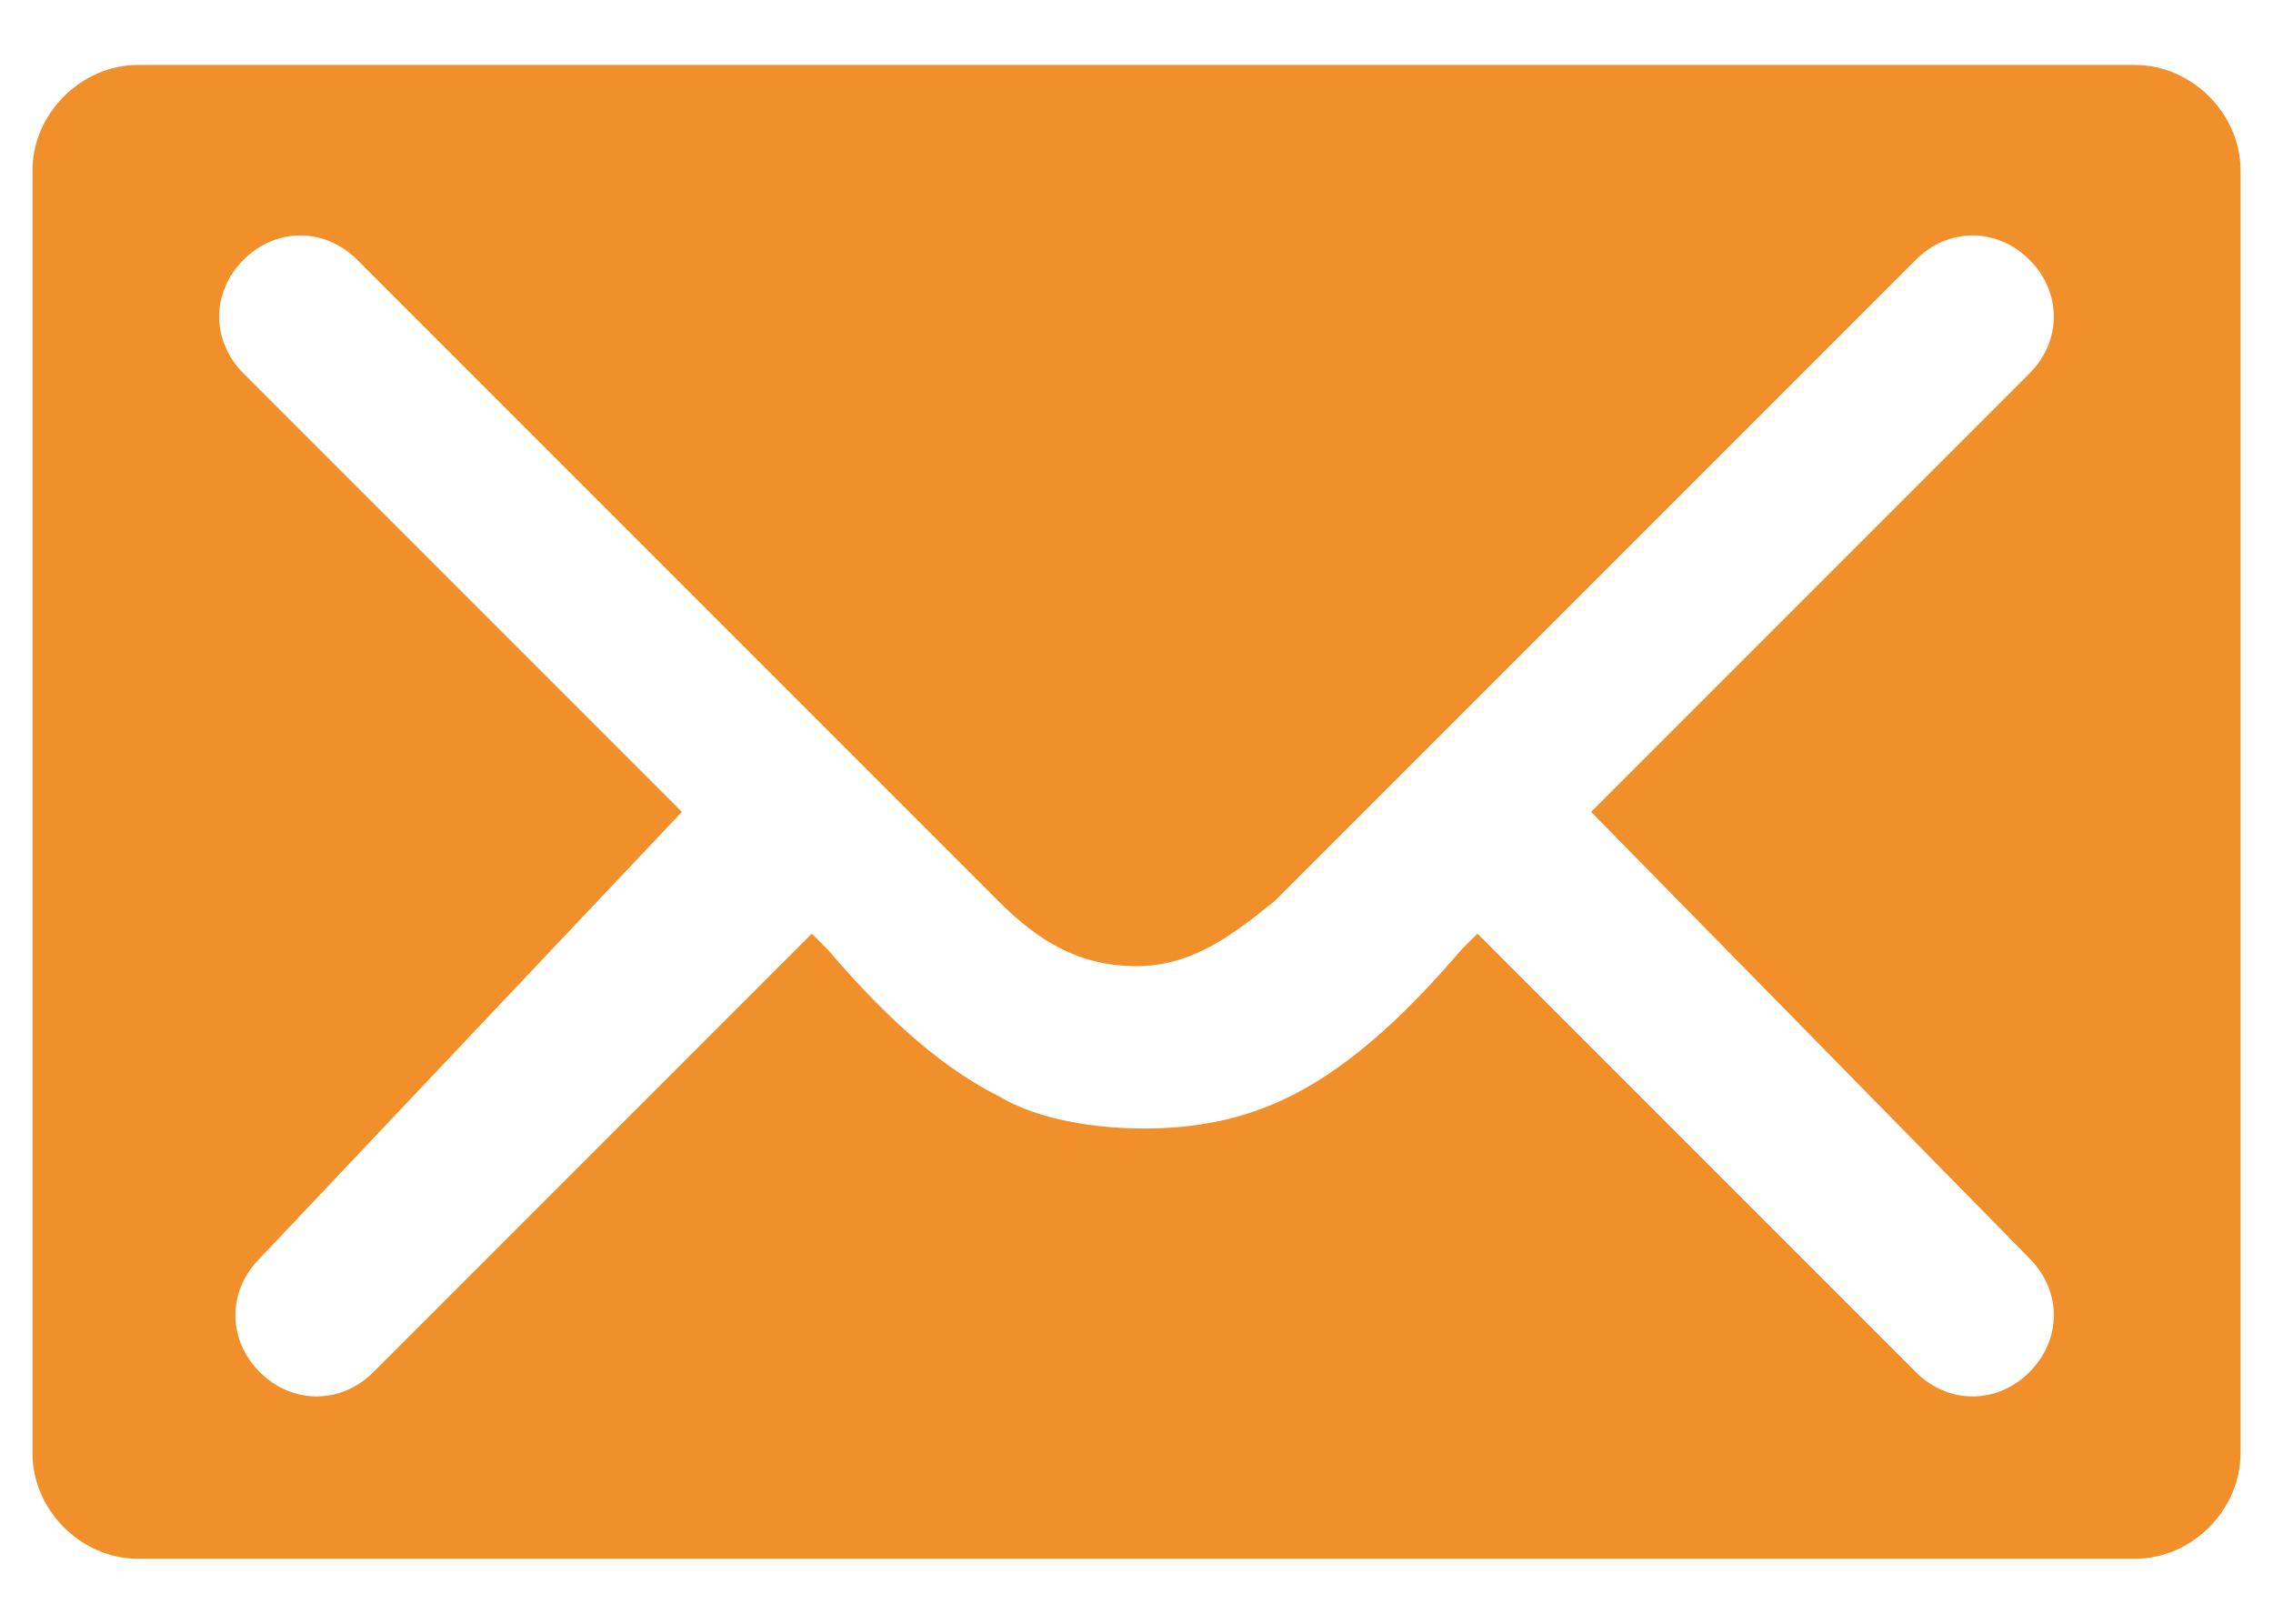 <?xml version="1.0" encoding="utf-8"?>
<!-- Generator: Adobe Illustrator 19.2.0, SVG Export Plug-In . SVG Version: 6.00 Build 0)  -->
<svg version="1.1" id="Layer_1" xmlns="http://www.w3.org/2000/svg" xmlns:xlink="http://www.w3.org/1999/xlink" x="0px" y="0px"
	 width="28px" height="20px" viewBox="0 0 28 20" style="enable-background:new 0 0 28 20;" xml:space="preserve">
<style type="text/css">
	.st0{fill:#F18F2A;}
</style>
<path class="st0" d="M26.3,0.8H1.7C1,0.8,0.4,1.4,0.4,2.1v15.8c0,0.7,0.6,1.3,1.3,1.3h24.6c0.7,0,1.3-0.6,1.3-1.3V2.1
	C27.6,1.4,27,0.8,26.3,0.8z M25,15.5c0.4,0.4,0.4,1,0,1.4c-0.4,0.4-1,0.4-1.4,0l-5.4-5.4c-0.1,0.1-0.2,0.2-0.2,0.2
	c-0.6,0.7-1.3,1.4-2.1,1.8c-0.6,0.3-1.2,0.4-1.8,0.4h0c-0.6,0-1.3-0.1-1.8-0.4c-0.8-0.4-1.5-1.1-2.1-1.8c-0.1-0.1-0.2-0.2-0.2-0.2
	l-5.4,5.4c-0.4,0.4-1,0.4-1.4,0c-0.4-0.4-0.4-1,0-1.4L8.4,10L3,4.6c-0.4-0.4-0.4-1,0-1.4c0.4-0.4,1-0.4,1.4,0l7.9,7.9
	c0.5,0.5,1,0.8,1.7,0.8c0.7,0,1.2-0.4,1.7-0.8l7.9-7.9c0.4-0.4,1-0.4,1.4,0c0.4,0.4,0.4,1,0,1.4L19.6,10L25,15.5z"/>
</svg>

